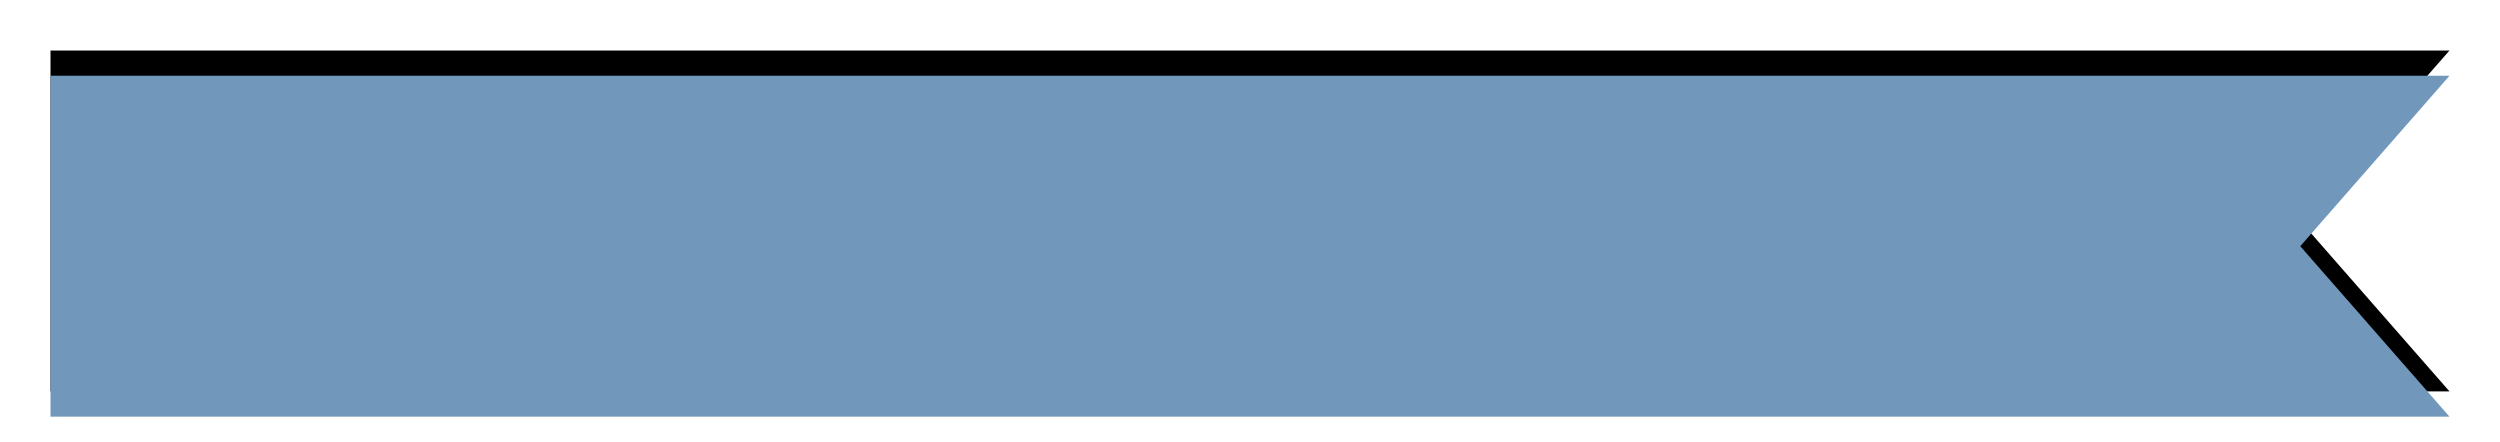 <?xml version="1.0" encoding="UTF-8"?>
<svg width="198px" height="35px" viewBox="0 0 198 35" version="1.1" xmlns="http://www.w3.org/2000/svg" xmlns:xlink="http://www.w3.org/1999/xlink">
    <!-- Generator: Sketch 50.2 (55047) - http://www.bohemiancoding.com/sketch -->
    <title>Rectangle 8</title>
    <desc>Created with Sketch.</desc>
    <defs>
        <polygon id="path-1" points="0 0 190 0 190 27 0 27 11.818 13.5"></polygon>
        <filter x="-3.7%" y="-18.5%" width="107.4%" height="151.9%" filterUnits="objectBoundingBox" id="filter-2">
            <feOffset dx="0" dy="2" in="SourceAlpha" result="shadowOffsetOuter1"></feOffset>
            <feGaussianBlur stdDeviation="2" in="shadowOffsetOuter1" result="shadowBlurOuter1"></feGaussianBlur>
            <feColorMatrix values="0 0 0 0 0.722   0 0 0 0 0.722   0 0 0 0 0.722  0 0 0 0.5 0" type="matrix" in="shadowBlurOuter1"></feColorMatrix>
        </filter>
    </defs>
    <g id="Page-1" stroke="none" stroke-width="1" fill="none" fill-rule="evenodd">
        <g id="Медиа" transform="translate(-36, -122)">
            <g id="Group" transform="translate(40, 104)">
                <g id="Group-12" transform="translate(0, 24)">
                    <g id="Rectangle-8" transform="translate(95, 13.5) rotate(-180) translate(-95, -13.5) ">
                        <use fill="black" fill-opacity="1" filter="url(#filter-2)" xlink:href="#path-1"></use>
                        <use fill="#7198BA" fill-rule="evenodd" xlink:href="#path-1"></use>
                    </g>
                </g>
            </g>
        </g>
    </g>
</svg>